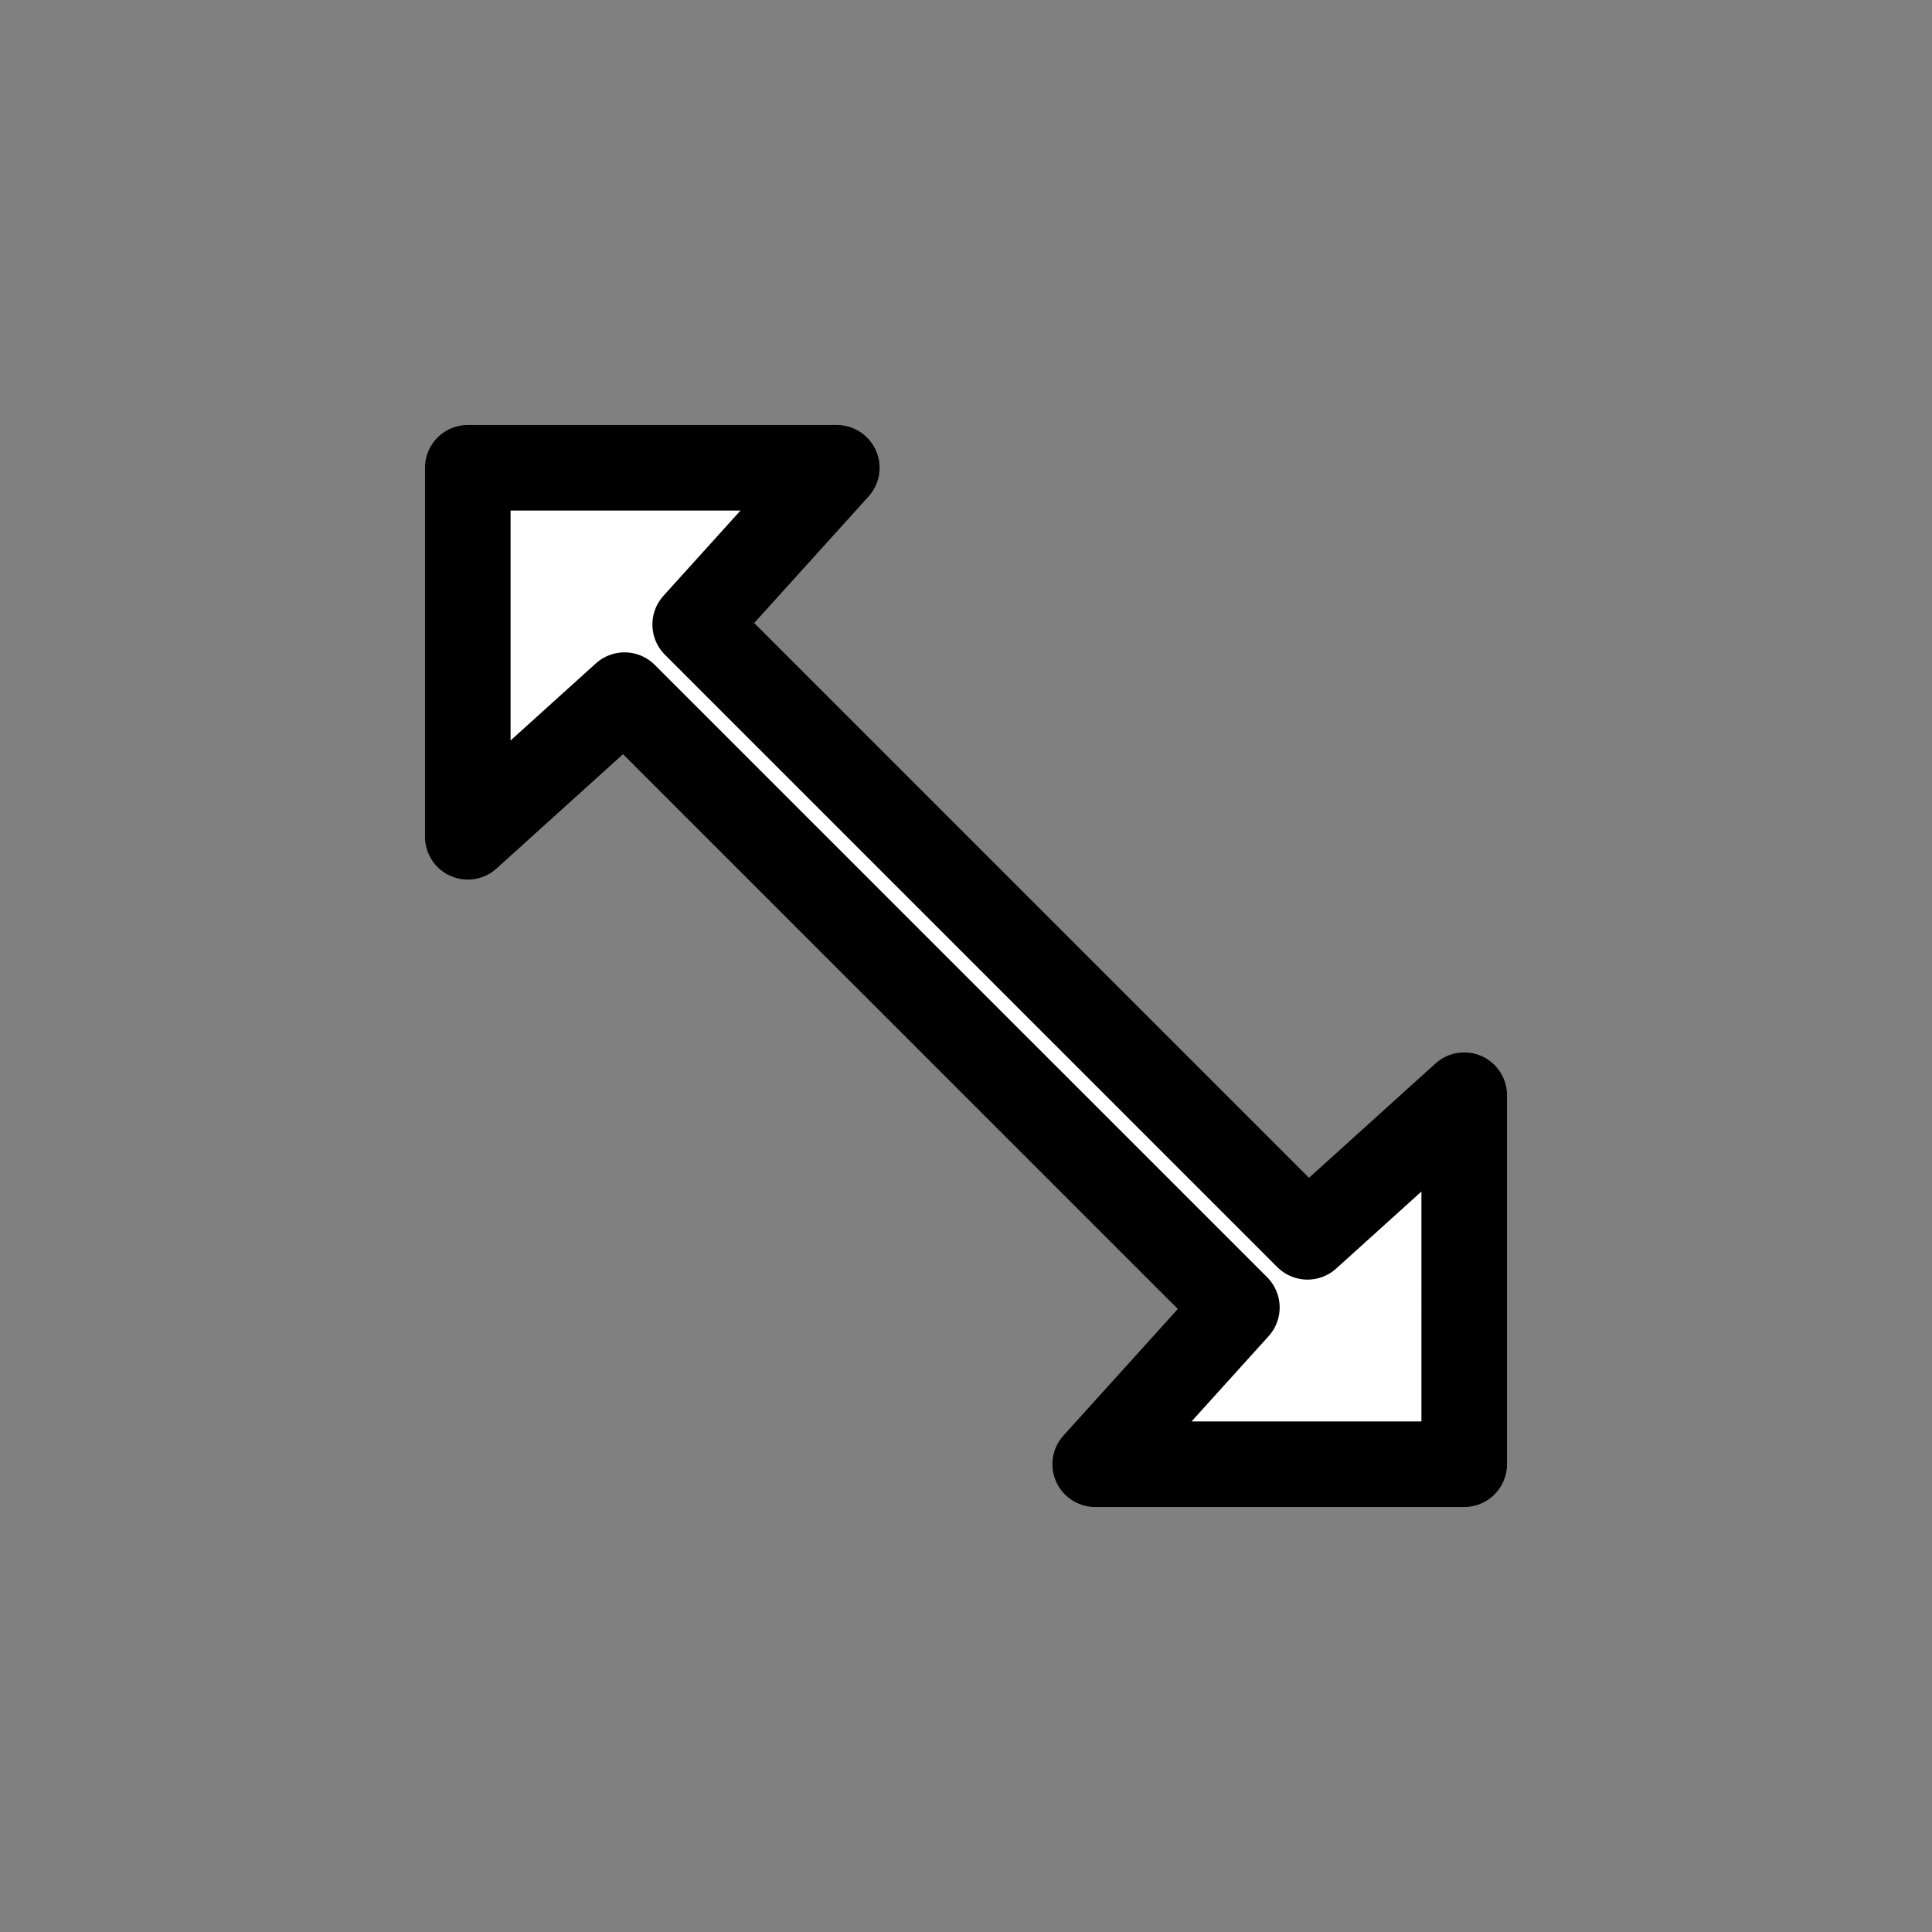 <?xml version="1.0" encoding="UTF-8" standalone="no"?>
<!-- Created with Inkscape (http://www.inkscape.org/) -->

<svg
   width="256"
   height="256"
   viewBox="0 0 67.733 67.733"
   version="1.1"
   id="svg1"
   inkscape:version="1.4 (86a8ad7, 2024-10-11)"
   sodipodi:docname="diagonal-1.svg"
   inkscape:export-filename="..\..\png\light\diagonal-1.png"
   inkscape:export-xdpi="96"
   inkscape:export-ydpi="96"
   xml:space="preserve"
   xmlns:inkscape="http://www.inkscape.org/namespaces/inkscape"
   xmlns:sodipodi="http://sodipodi.sourceforge.net/DTD/sodipodi-0.dtd"
   xmlns="http://www.w3.org/2000/svg"
   xmlns:svg="http://www.w3.org/2000/svg"
   xmlns:rdf="http://www.w3.org/1999/02/22-rdf-syntax-ns#"
   xmlns:cc="http://creativecommons.org/ns#"><rect x="0" y="0" width="67.733" height="67.733" fill="#808080" stroke="none"/><sodipodi:namedview
     id="namedview1"
     pagecolor="#505050"
     bordercolor="#eeeeee"
     borderopacity="1"
     inkscape:showpageshadow="0"
     inkscape:pageopacity="0"
     inkscape:pagecheckerboard="0"
     inkscape:deskcolor="#505050"
     inkscape:document-units="mm"
     showguides="true"
     inkscape:zoom="1.3333672"
     inkscape:cx="45.748838"
     inkscape:cy="126.37179"
     inkscape:window-width="1366"
     inkscape:window-height="697"
     inkscape:window-x="-8"
     inkscape:window-y="-8"
     inkscape:window-maximized="1"
     inkscape:current-layer="path2" /><defs
     id="defs1" /><g
     inkscape:label="Layer 1"
     inkscape:groupmode="layer"
     id="layer1"><g
       id="path1"
       inkscape:transform-center-x="-14.574798"
       inkscape:transform-center-y="19.90102" /><g
       id="path2"><path
         id="path4-4"
         style="stroke:#000000;stroke-width:3;stroke-linecap:round;stroke-linejoin:round;stroke-dasharray:none;paint-order:stroke markers fill;fill:#ffffff"
         d="M 51.333,51.333 H 38.396 L 43.363,45.838 21.895,24.371 16.4,29.337 V 16.4 h 12.937 l -4.965,5.494 21.467,21.467 5.494,-4.965 z"
         inkscape:transform-center-x="-0.059175608"
         inkscape:transform-center-y="-0.22144936"
         sodipodi:nodetypes="ccccccccccc" /></g></g></svg>
